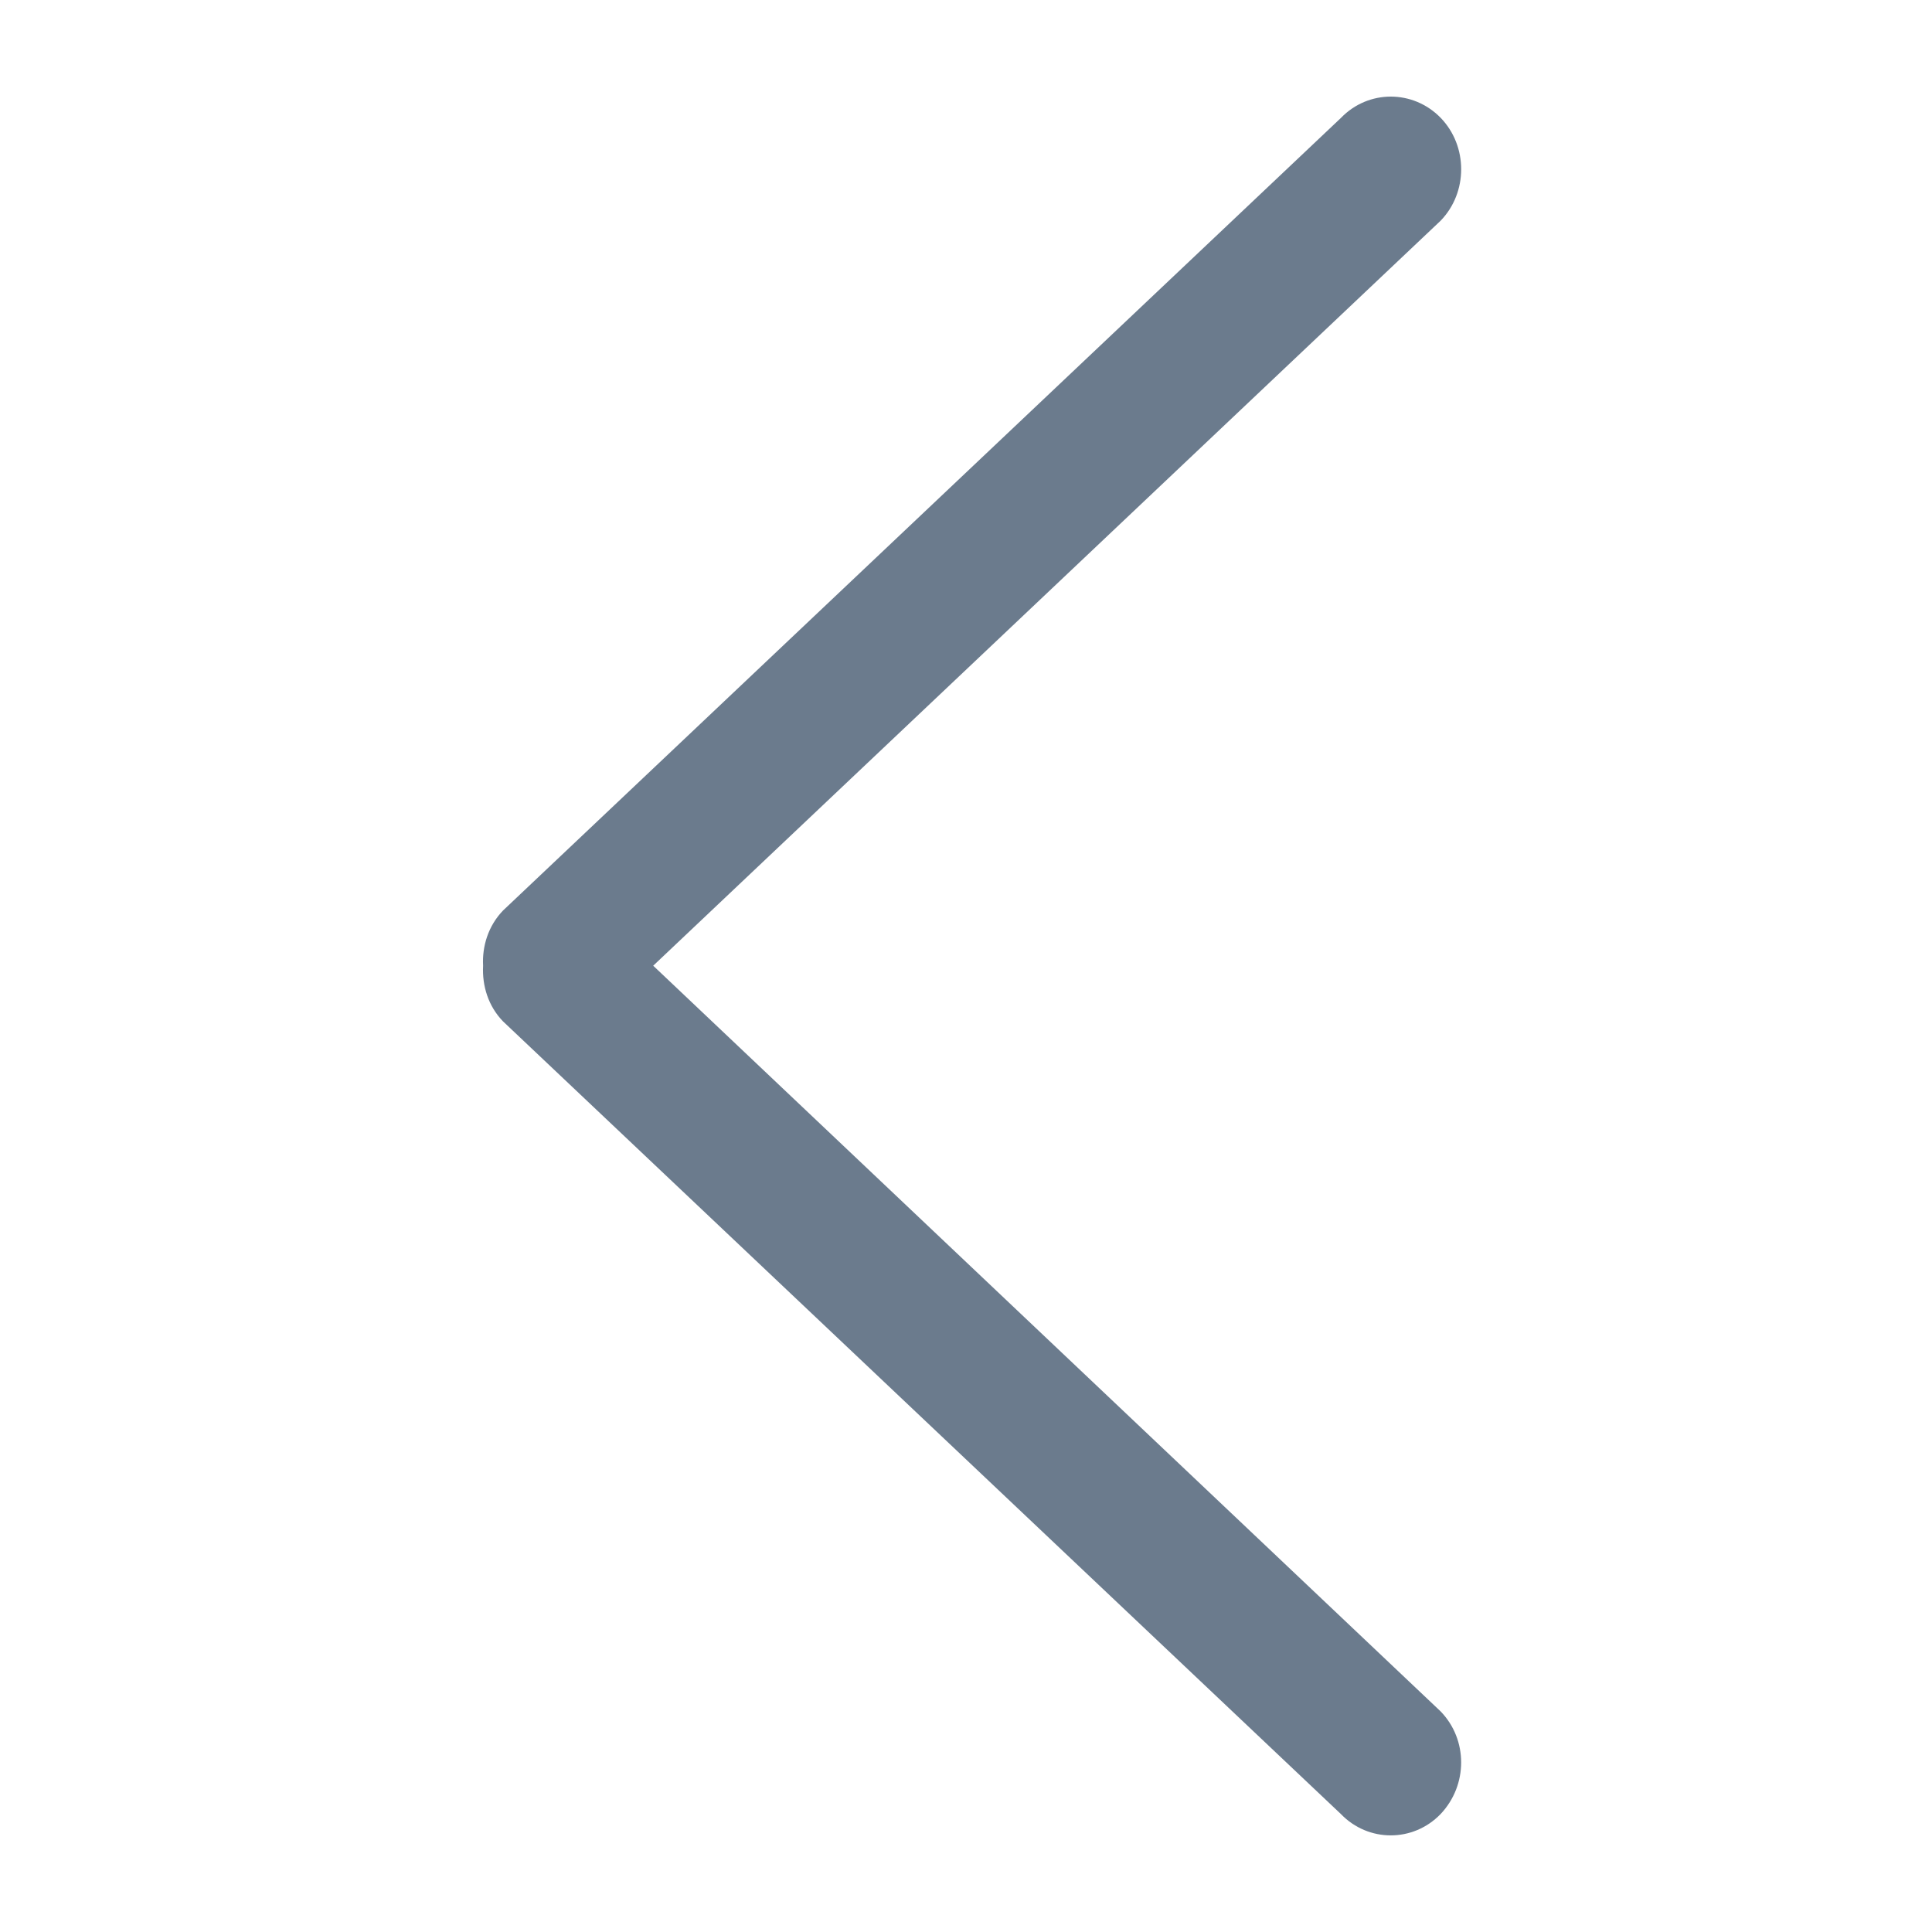 <?xml version="1.0" encoding="UTF-8"?>
<svg width="20px" height="20px" viewBox="0 0 20 20" version="1.1" xmlns="http://www.w3.org/2000/svg" xmlns:xlink="http://www.w3.org/1999/xlink">
    <title>返回备份 4</title>
    <g id="页面-1" stroke="none" stroke-width="1" fill="none" fill-rule="evenodd">
        <g id="建木CI-图形编辑器-工具栏（初始页）" transform="translate(-30, -23)" fill-rule="nonzero">
            <g id="编组-10" transform="translate(1, 0)">
                <g id="返回备份-4" transform="translate(29, 23)">
                    <rect id="矩形" fill="#000000" opacity="0" x="1" y="1" width="18" height="18"></rect>
                    <path d="M6.762,9.997 L14.913,2.285 C15.197,1.992 15.197,1.512 14.913,1.219 C14.628,0.927 14.166,0.927 13.883,1.219 L5.207,9.426 C5.055,9.584 4.99,9.794 5.001,9.997 C4.99,10.206 5.055,10.416 5.207,10.573 L13.882,18.78 C14.166,19.073 14.628,19.073 14.912,18.78 C15.197,18.48 15.197,18.007 14.912,17.715 L6.762,9.997" id="路径" fill="#6B7B8D"></path>
                </g>
            </g>
        </g>
    </g>
</svg>
